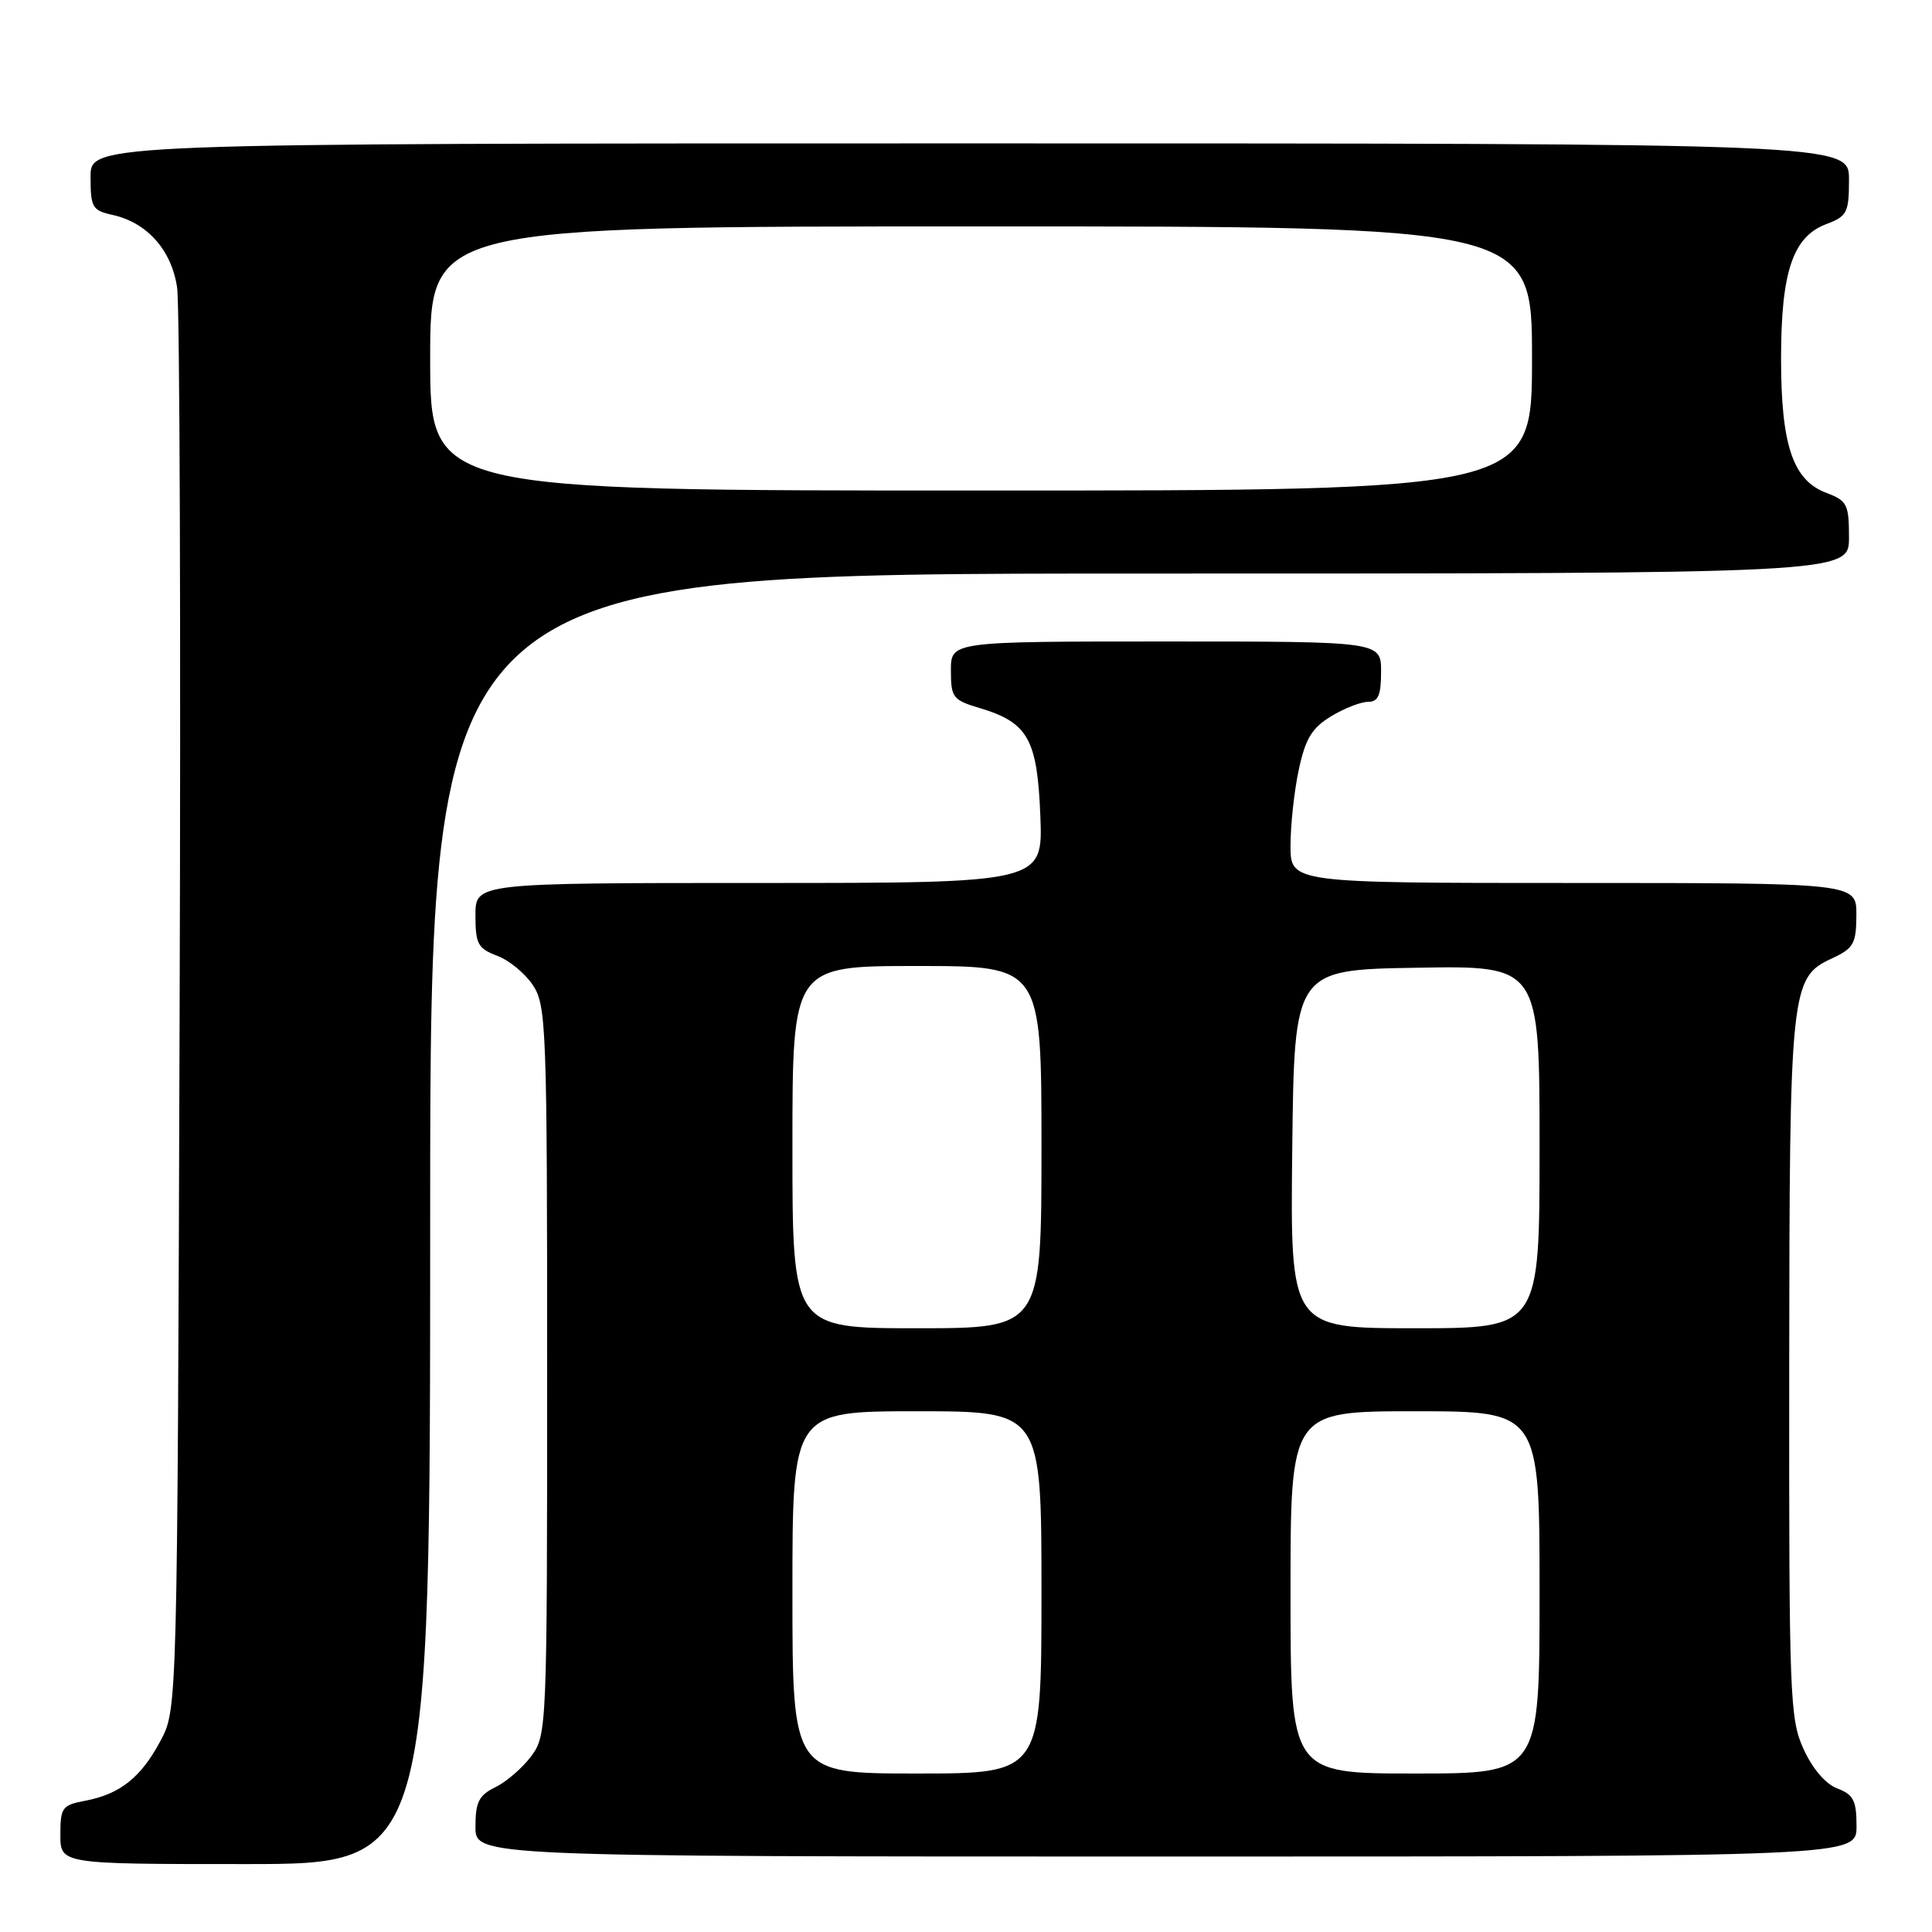 <?xml version="1.0" encoding="UTF-8" standalone="no"?>
<!DOCTYPE svg PUBLIC "-//W3C//DTD SVG 1.1//EN" "http://www.w3.org/Graphics/SVG/1.1/DTD/svg11.dtd" >
<svg xmlns="http://www.w3.org/2000/svg" xmlns:xlink="http://www.w3.org/1999/xlink" version="1.1" viewBox="0 0 256 256">
 <g >
 <path fill="currentColor"
d=" M 57.00 161.50 C 57.00 76.00 57.00 76.00 151.00 76.00 C 245.00 76.00 245.00 76.00 245.00 71.22 C 245.00 66.82 244.76 66.35 241.98 65.30 C 237.56 63.63 236.00 58.98 236.00 47.50 C 236.00 36.02 237.56 31.37 241.98 29.70 C 244.76 28.65 245.00 28.18 245.00 23.78 C 245.00 19.00 245.00 19.00 128.50 19.00 C 12.00 19.00 12.00 19.00 12.00 23.42 C 12.00 27.49 12.23 27.89 14.92 28.48 C 19.50 29.49 22.76 33.16 23.47 38.13 C 23.82 40.53 23.97 83.90 23.80 134.50 C 23.50 226.50 23.50 226.50 21.26 230.68 C 18.67 235.54 15.89 237.74 11.28 238.61 C 8.24 239.18 8.00 239.51 8.00 243.11 C 8.00 247.00 8.00 247.00 32.50 247.00 C 57.00 247.00 57.00 247.00 57.00 161.50 Z  M 246.00 241.98 C 246.00 238.58 245.60 237.80 243.45 236.98 C 241.90 236.39 240.16 234.36 238.98 231.76 C 237.15 227.74 237.05 224.87 237.08 181.50 C 237.12 130.84 237.25 129.55 242.73 127.00 C 245.62 125.66 245.96 125.05 245.98 121.25 C 246.00 117.00 246.00 117.00 208.50 117.00 C 171.00 117.00 171.00 117.00 171.00 112.05 C 171.00 109.33 171.49 104.79 172.10 101.97 C 172.97 97.89 173.84 96.46 176.35 94.93 C 178.08 93.87 180.29 93.01 181.25 93.00 C 182.62 93.00 183.00 92.14 183.00 89.00 C 183.00 85.00 183.00 85.00 154.50 85.00 C 126.00 85.00 126.00 85.00 126.00 88.84 C 126.00 92.43 126.25 92.76 129.84 93.83 C 136.22 95.74 137.45 97.94 137.85 108.10 C 138.20 117.00 138.20 117.00 100.60 117.00 C 63.00 117.00 63.00 117.00 63.00 121.28 C 63.00 125.08 63.32 125.68 65.89 126.65 C 67.49 127.25 69.62 129.02 70.64 130.58 C 72.39 133.24 72.50 136.34 72.50 181.63 C 72.50 228.98 72.46 229.90 70.41 232.68 C 69.26 234.23 67.12 236.09 65.66 236.80 C 63.45 237.89 63.00 238.78 63.00 242.05 C 63.00 246.00 63.00 246.00 154.50 246.00 C 246.00 246.00 246.00 246.00 246.00 241.98 Z  M 57.00 47.50 C 57.00 30.00 57.00 30.00 130.00 30.00 C 203.00 30.00 203.00 30.00 203.00 47.50 C 203.00 65.00 203.00 65.00 130.00 65.00 C 57.00 65.00 57.00 65.00 57.00 47.50 Z  M 105.00 211.00 C 105.00 187.00 105.00 187.00 121.50 187.00 C 138.00 187.00 138.00 187.00 138.00 211.00 C 138.00 235.00 138.00 235.00 121.50 235.00 C 105.00 235.00 105.00 235.00 105.00 211.00 Z  M 171.00 211.00 C 171.00 187.00 171.00 187.00 187.50 187.00 C 204.00 187.00 204.00 187.00 204.00 211.00 C 204.00 235.00 204.00 235.00 187.50 235.00 C 171.00 235.00 171.00 235.00 171.00 211.00 Z  M 105.00 152.00 C 105.00 128.00 105.00 128.00 121.50 128.00 C 138.00 128.00 138.00 128.00 138.00 152.00 C 138.00 176.00 138.00 176.00 121.50 176.00 C 105.00 176.00 105.00 176.00 105.00 152.00 Z  M 171.23 152.25 C 171.50 128.50 171.50 128.50 187.75 128.23 C 204.00 127.95 204.00 127.95 204.00 151.98 C 204.00 176.00 204.00 176.00 187.48 176.00 C 170.96 176.00 170.96 176.00 171.23 152.25 Z "/>
</g>
</svg>